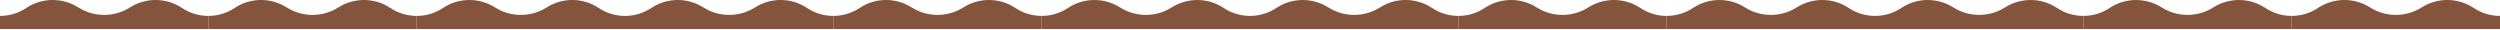 <svg width="1440" height="17" viewBox="0 0 1440 17" fill="none" xmlns="http://www.w3.org/2000/svg">
<path d="M1320 16.698L1320 9.167C1325.3 9.167 1330.6 7.635 1335.19 4.571C1344.19 -1.429 1355.98 -1.516 1365.12 4.272C1369.64 7.14 1374.82 8.583 1380 8.588C1385.18 8.583 1390.36 7.14 1394.88 4.272C1404.02 -1.516 1415.81 -1.429 1424.81 4.571C1429.4 7.635 1434.7 9.167 1440 9.167L1440 16.698L1320 16.698Z" fill="#85543D"/>
<path d="M1200 16.698L1200 9.167C1205.3 9.167 1210.6 7.635 1215.19 4.571C1224.19 -1.429 1235.98 -1.516 1245.12 4.272C1249.64 7.14 1254.82 8.583 1260 8.588C1265.18 8.583 1270.36 7.14 1274.88 4.272C1284.02 -1.516 1295.81 -1.429 1304.81 4.571C1309.4 7.635 1314.7 9.167 1320 9.167L1320 16.698L1200 16.698Z" fill="#85543D"/>
<path d="M1080 16.698L1080 9.167C1085.3 9.167 1090.6 7.635 1095.19 4.571C1104.19 -1.429 1115.98 -1.516 1125.12 4.272C1129.64 7.14 1134.82 8.583 1140 8.588C1145.18 8.583 1150.36 7.14 1154.88 4.272C1164.02 -1.516 1175.81 -1.429 1184.81 4.571C1189.4 7.635 1194.7 9.167 1200 9.167L1200 16.698L1080 16.698Z" fill="#85543D"/>
<path d="M960 16.698L960 9.167C965.298 9.167 970.595 7.635 975.191 4.571C984.19 -1.429 995.978 -1.516 1005.12 4.272C1009.64 7.14 1014.82 8.583 1020 8.588C1025.18 8.583 1030.36 7.14 1034.88 4.272C1044.02 -1.516 1055.81 -1.429 1064.81 4.571C1069.4 7.635 1074.7 9.167 1080 9.167L1080 16.698L960 16.698Z" fill="#85543D"/>
<path d="M840 16.698L840 9.167C845.298 9.167 850.595 7.635 855.191 4.571C864.19 -1.429 875.978 -1.516 885.116 4.272C889.645 7.14 894.823 8.583 900 8.588C905.177 8.583 910.355 7.14 914.884 4.272C924.022 -1.516 935.81 -1.429 944.809 4.571C949.405 7.635 954.702 9.167 960 9.167L960 16.698L840 16.698Z" fill="#85543D"/>
<path d="M720 16.698L720 9.167C725.298 9.167 730.595 7.635 735.191 4.571C744.19 -1.429 755.978 -1.516 765.116 4.272C769.645 7.14 774.823 8.583 780 8.588C785.177 8.583 790.355 7.14 794.884 4.272C804.022 -1.516 815.81 -1.429 824.809 4.571C829.405 7.635 834.702 9.167 840 9.167L840 16.698L720 16.698Z" fill="#85543D"/>
<path d="M600 16.698L600 9.167C605.298 9.167 610.595 7.635 615.191 4.571C624.19 -1.429 635.978 -1.516 645.116 4.272C649.645 7.14 654.823 8.583 660 8.588C665.177 8.583 670.355 7.14 674.884 4.272C684.022 -1.516 695.81 -1.429 704.809 4.571C709.405 7.635 714.702 9.167 720 9.167L720 16.698L600 16.698Z" fill="#85543D"/>
<path d="M480 16.698L480 9.167C485.298 9.167 490.595 7.635 495.191 4.571C504.19 -1.429 515.978 -1.516 525.116 4.272C529.645 7.14 534.823 8.583 540 8.588C545.177 8.583 550.355 7.14 554.884 4.272C564.022 -1.516 575.81 -1.429 584.809 4.571C589.405 7.635 594.702 9.167 600 9.167L600 16.698L480 16.698Z" fill="#85543D"/>
<path d="M360 16.698L360 9.167C365.298 9.167 370.595 7.635 375.191 4.571C384.19 -1.429 395.978 -1.516 405.116 4.272C409.645 7.14 414.823 8.583 420 8.588C425.177 8.583 430.355 7.14 434.884 4.272C444.022 -1.516 455.81 -1.429 464.809 4.571C469.405 7.635 474.702 9.167 480 9.167L480 16.698L360 16.698Z" fill="#85543D"/>
<path d="M240 16.698L240 9.167C245.298 9.167 250.595 7.635 255.191 4.571C264.19 -1.429 275.978 -1.516 285.116 4.272C289.645 7.14 294.823 8.583 300 8.588C305.177 8.583 310.355 7.14 314.884 4.272C324.022 -1.516 335.81 -1.429 344.809 4.571C349.405 7.635 354.702 9.167 360 9.167L360 16.698L240 16.698Z" fill="#85543D"/>
<path d="M120 16.698L120 9.167C125.298 9.167 130.595 7.635 135.191 4.571C144.19 -1.429 155.978 -1.516 165.116 4.272C169.645 7.14 174.823 8.583 180 8.588C185.177 8.583 190.355 7.14 194.884 4.272C204.022 -1.516 215.81 -1.429 224.809 4.571C229.405 7.635 234.702 9.167 240 9.167L240 16.698L120 16.698Z" fill="#85543D"/>
<path d="M0 16.698L6.584e-07 9.167C5.298 9.167 10.595 7.635 15.191 4.571C24.191 -1.429 35.978 -1.516 45.116 4.272C49.645 7.14 54.823 8.583 60 8.588C65.177 8.583 70.355 7.14 74.884 4.272C84.022 -1.516 95.809 -1.429 104.809 4.571C109.405 7.635 114.702 9.167 120 9.167L120 16.698L0 16.698Z" fill="#85543D"/>
</svg>
